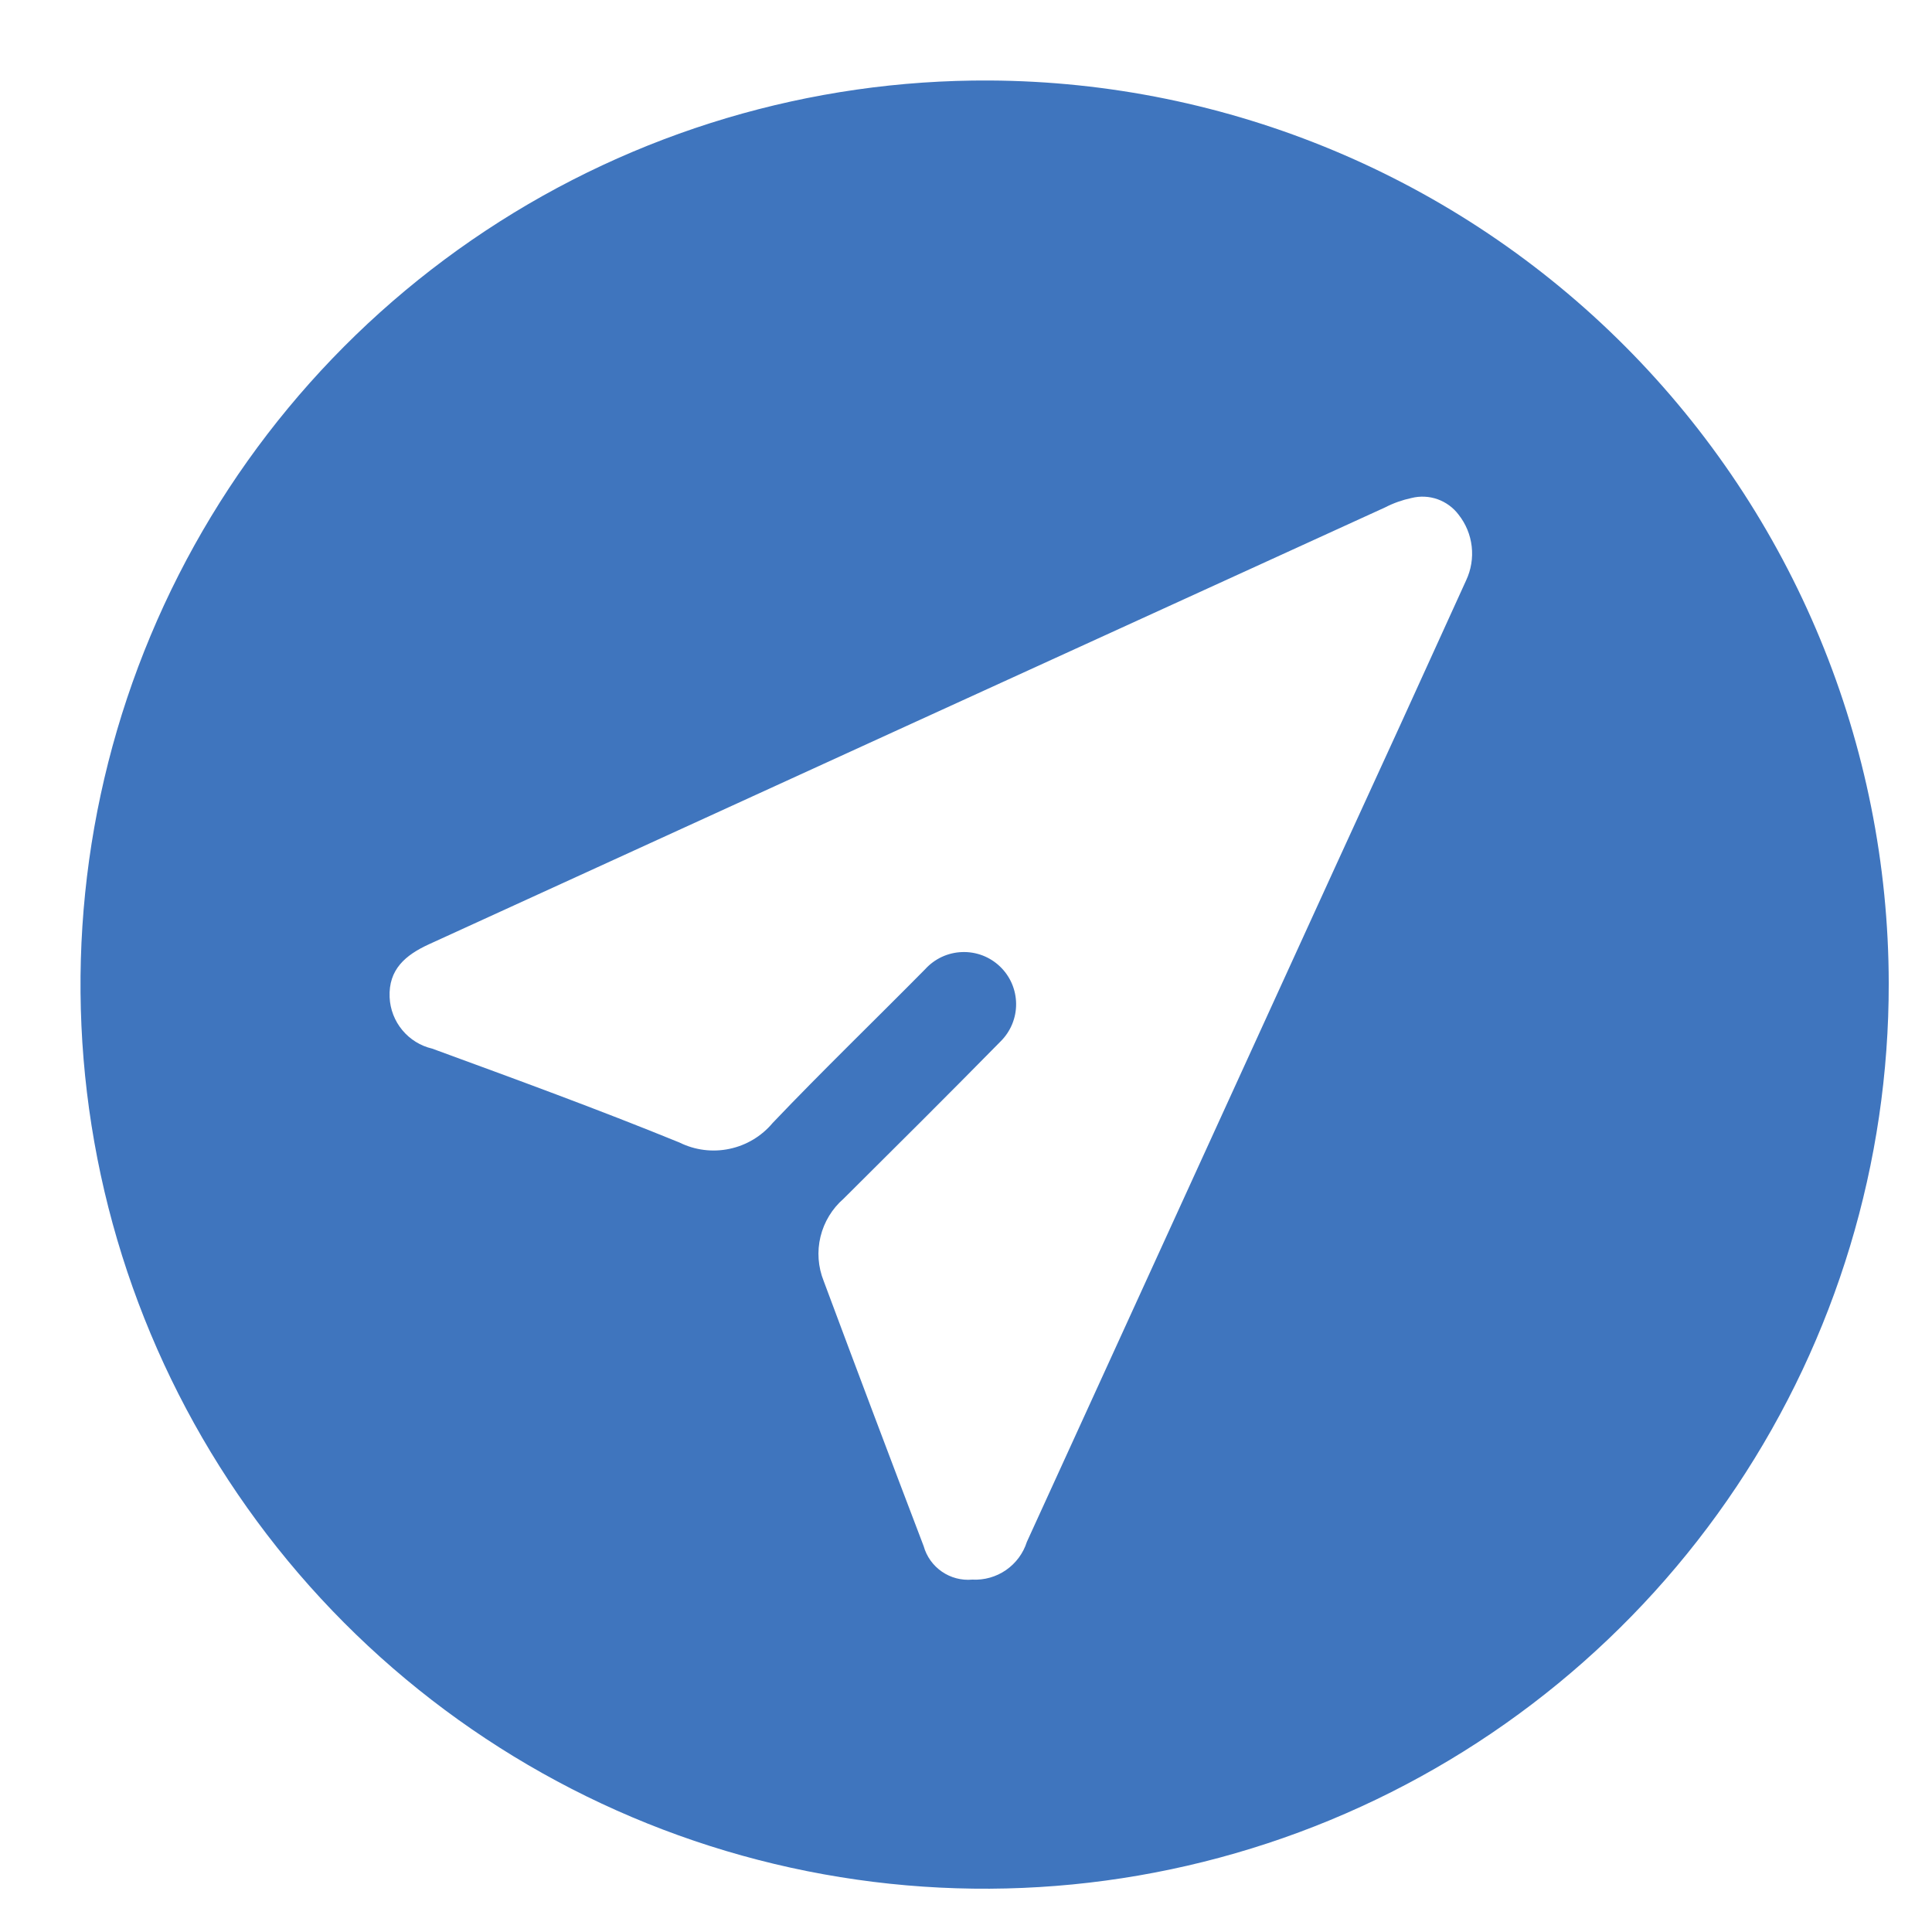 <svg width="48" height="48" viewBox="0 0 48 48" fill="none" xmlns="http://www.w3.org/2000/svg">
<path d="M46.925 24.433C46.931 28.882 45.615 33.232 43.145 36.933C40.675 40.633 37.162 43.517 33.051 45.218C28.94 46.919 24.417 47.361 20.054 46.488C15.692 45.615 11.687 43.466 8.547 40.314C5.408 37.162 3.275 33.148 2.419 28.782C1.564 24.416 2.024 19.894 3.742 15.79C5.459 11.686 8.357 8.185 12.067 5.73C15.778 3.274 20.134 1.977 24.582 2C30.515 2.03 36.194 4.406 40.38 8.609C44.566 12.812 46.919 18.501 46.925 24.433ZM24.155 39.245C24.453 39.261 24.748 39.178 24.994 39.008C25.239 38.838 25.422 38.592 25.512 38.308C28.062 32.723 30.615 27.135 33.17 21.545C34.26 19.175 35.345 16.8 36.425 14.42C36.549 14.157 36.597 13.865 36.564 13.576C36.531 13.287 36.418 13.013 36.237 12.785C36.104 12.609 35.922 12.477 35.715 12.403C35.507 12.33 35.282 12.319 35.068 12.373C34.841 12.421 34.621 12.499 34.415 12.605C26.495 16.22 18.578 19.838 10.662 23.458C10.07 23.728 9.65 24.088 9.68 24.778C9.693 25.076 9.804 25.363 9.995 25.593C10.186 25.823 10.446 25.985 10.738 26.053C12.785 26.803 14.84 27.553 16.88 28.385C17.265 28.576 17.703 28.632 18.123 28.543C18.544 28.455 18.922 28.228 19.198 27.898C20.435 26.6 21.725 25.355 22.985 24.08C23.101 23.952 23.242 23.848 23.399 23.774C23.557 23.701 23.727 23.66 23.9 23.654C24.074 23.647 24.247 23.676 24.409 23.737C24.571 23.799 24.719 23.892 24.844 24.012C24.97 24.132 25.07 24.276 25.139 24.435C25.207 24.594 25.244 24.766 25.245 24.939C25.247 25.113 25.213 25.285 25.147 25.445C25.081 25.605 24.983 25.751 24.86 25.873C23.57 27.185 22.265 28.483 20.96 29.78C20.675 30.028 20.474 30.358 20.385 30.725C20.296 31.092 20.324 31.477 20.465 31.828C21.285 34.028 22.113 36.223 22.948 38.413C23.02 38.671 23.18 38.895 23.401 39.047C23.621 39.199 23.888 39.269 24.155 39.245Z" fill="#3F75BE"/>
</svg>
